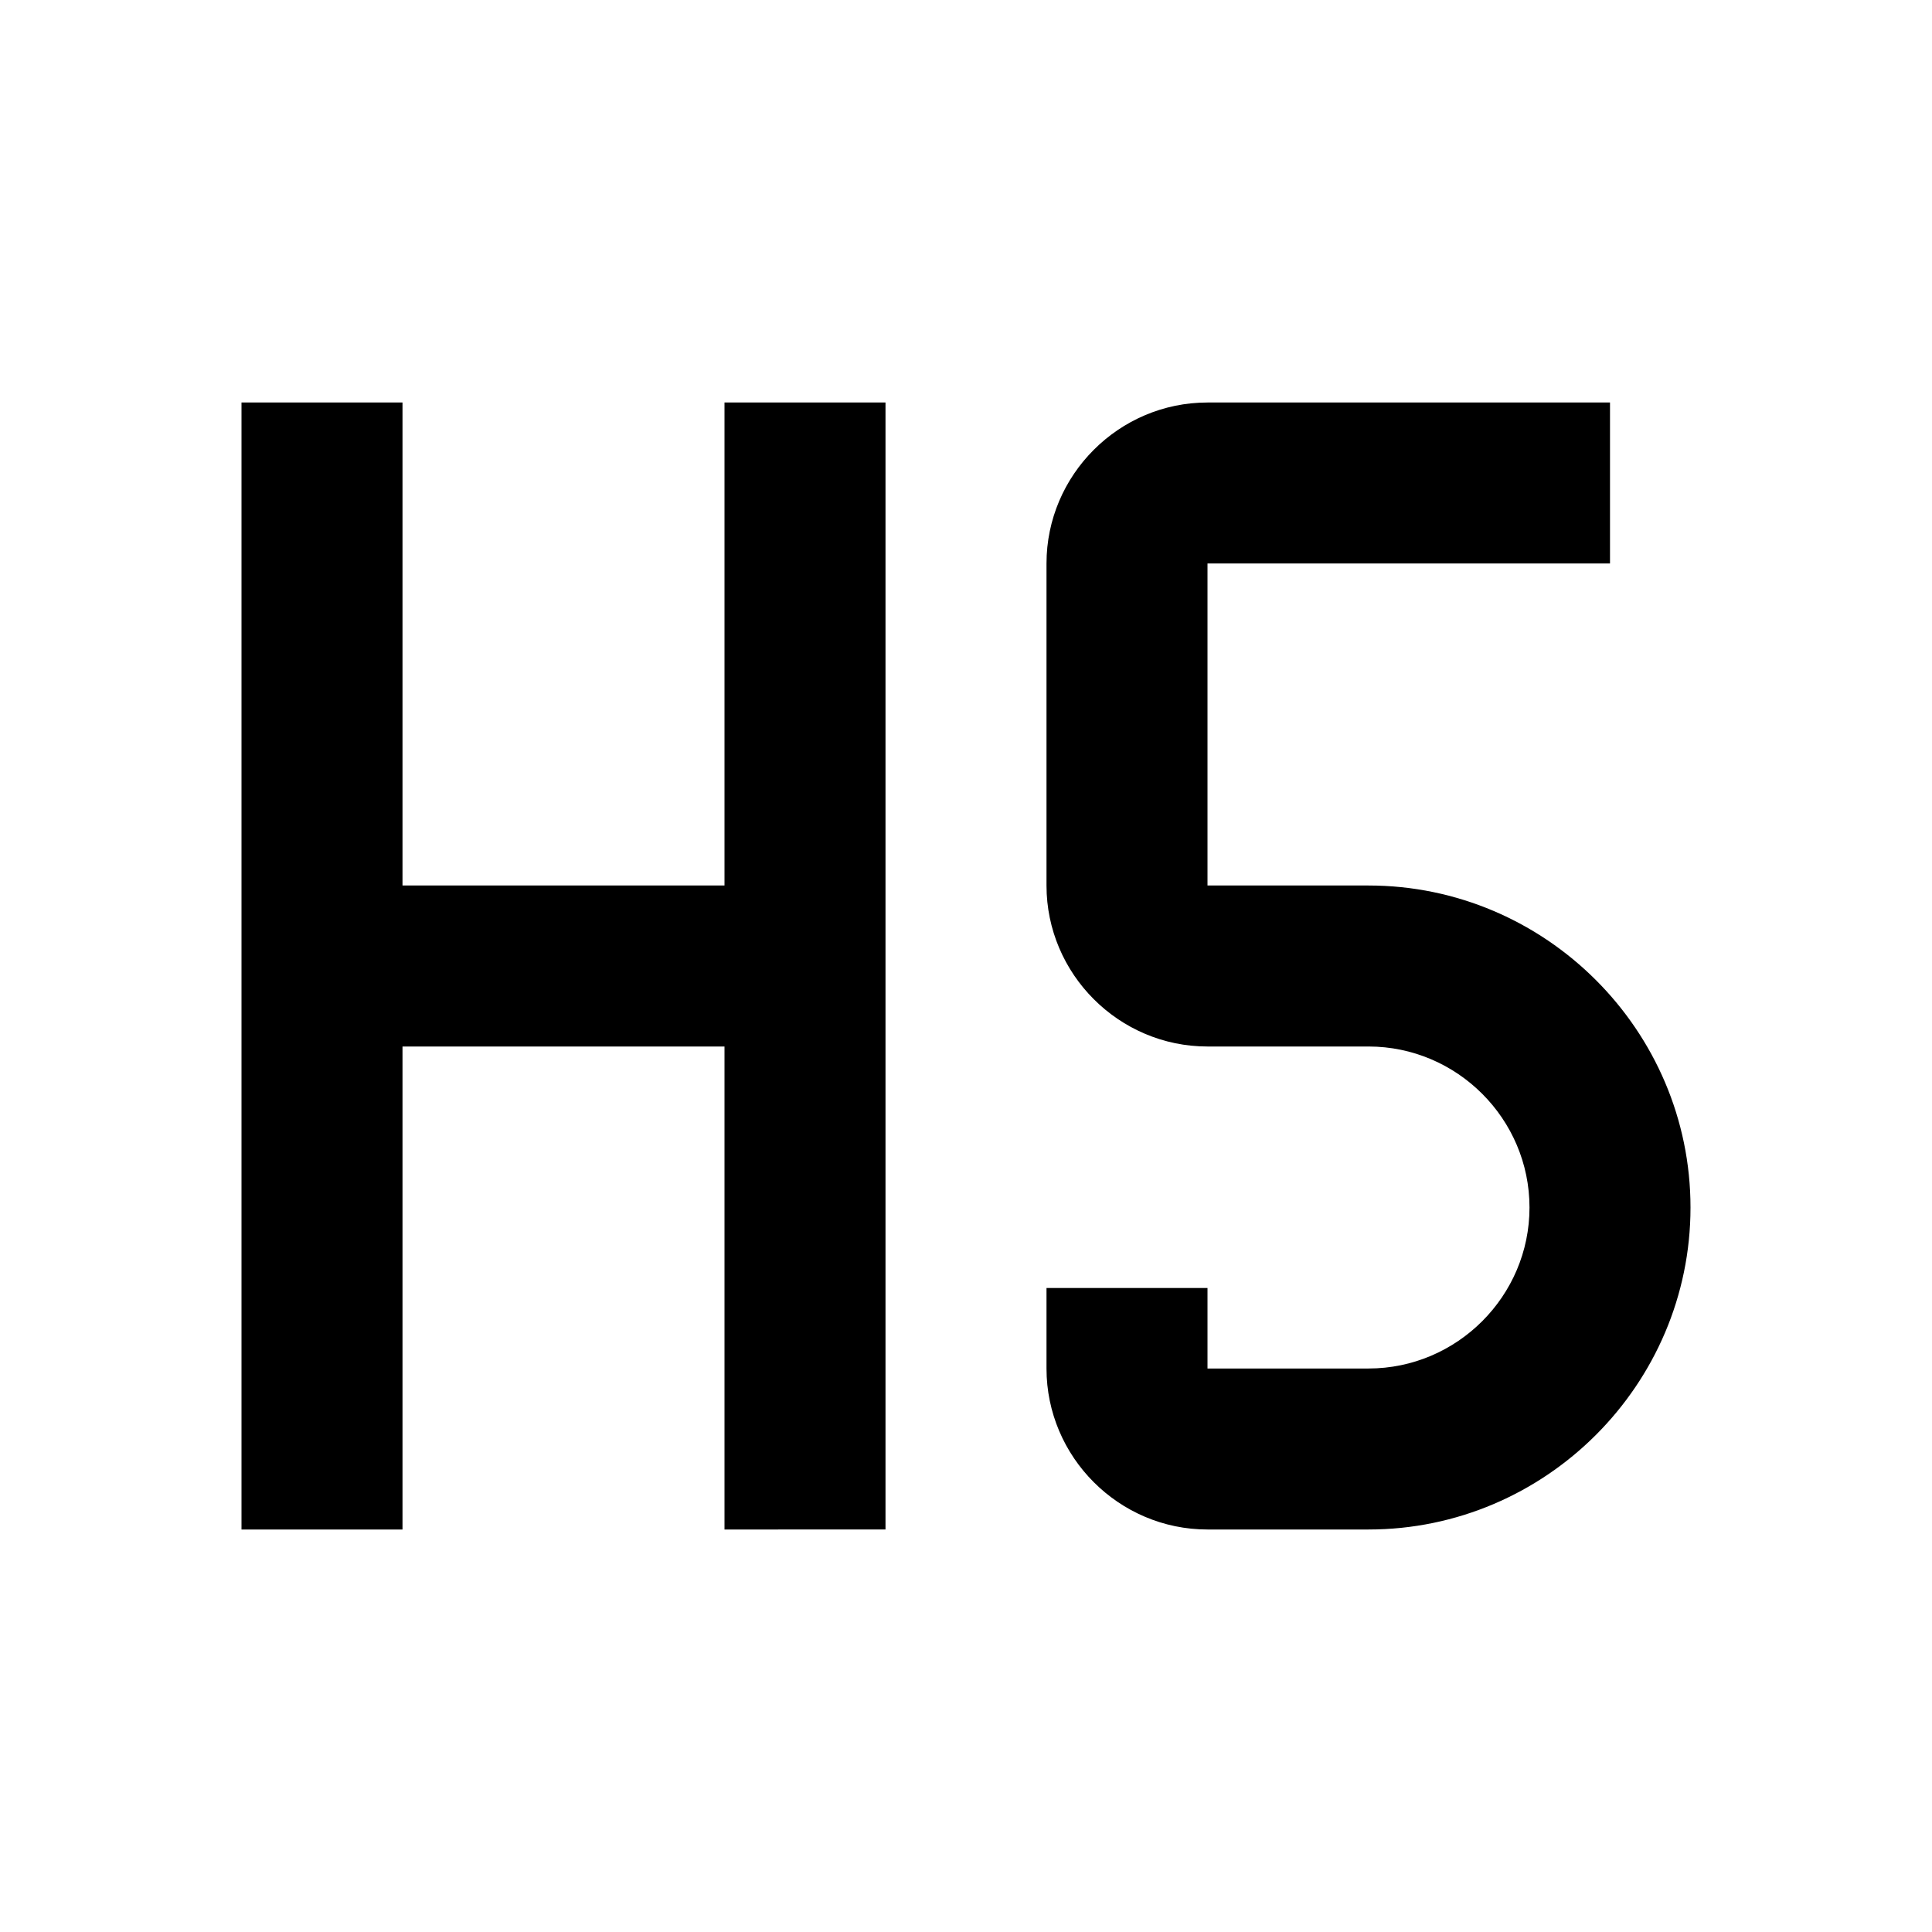 <svg style="width:24px;height:24px" height="24" width="24" viewBox="0 0 24 24" xmlns="http://www.w3.org/2000/svg"><path d="M3 5h2v6h4V5h2v14H9v-6H5v6H3V5m12 0h5v2h-5v4h2c2.2 0 4 1.8 4 4s-1.8 4-4 4h-2c-1.1 0-2-.9-2-2v-1h2v1h2c1.1 0 2-.9 2-2s-.9-2-2-2h-2c-1.1 0-2-.9-2-2V7c0-1.1.9-2 2-2z"/></svg>